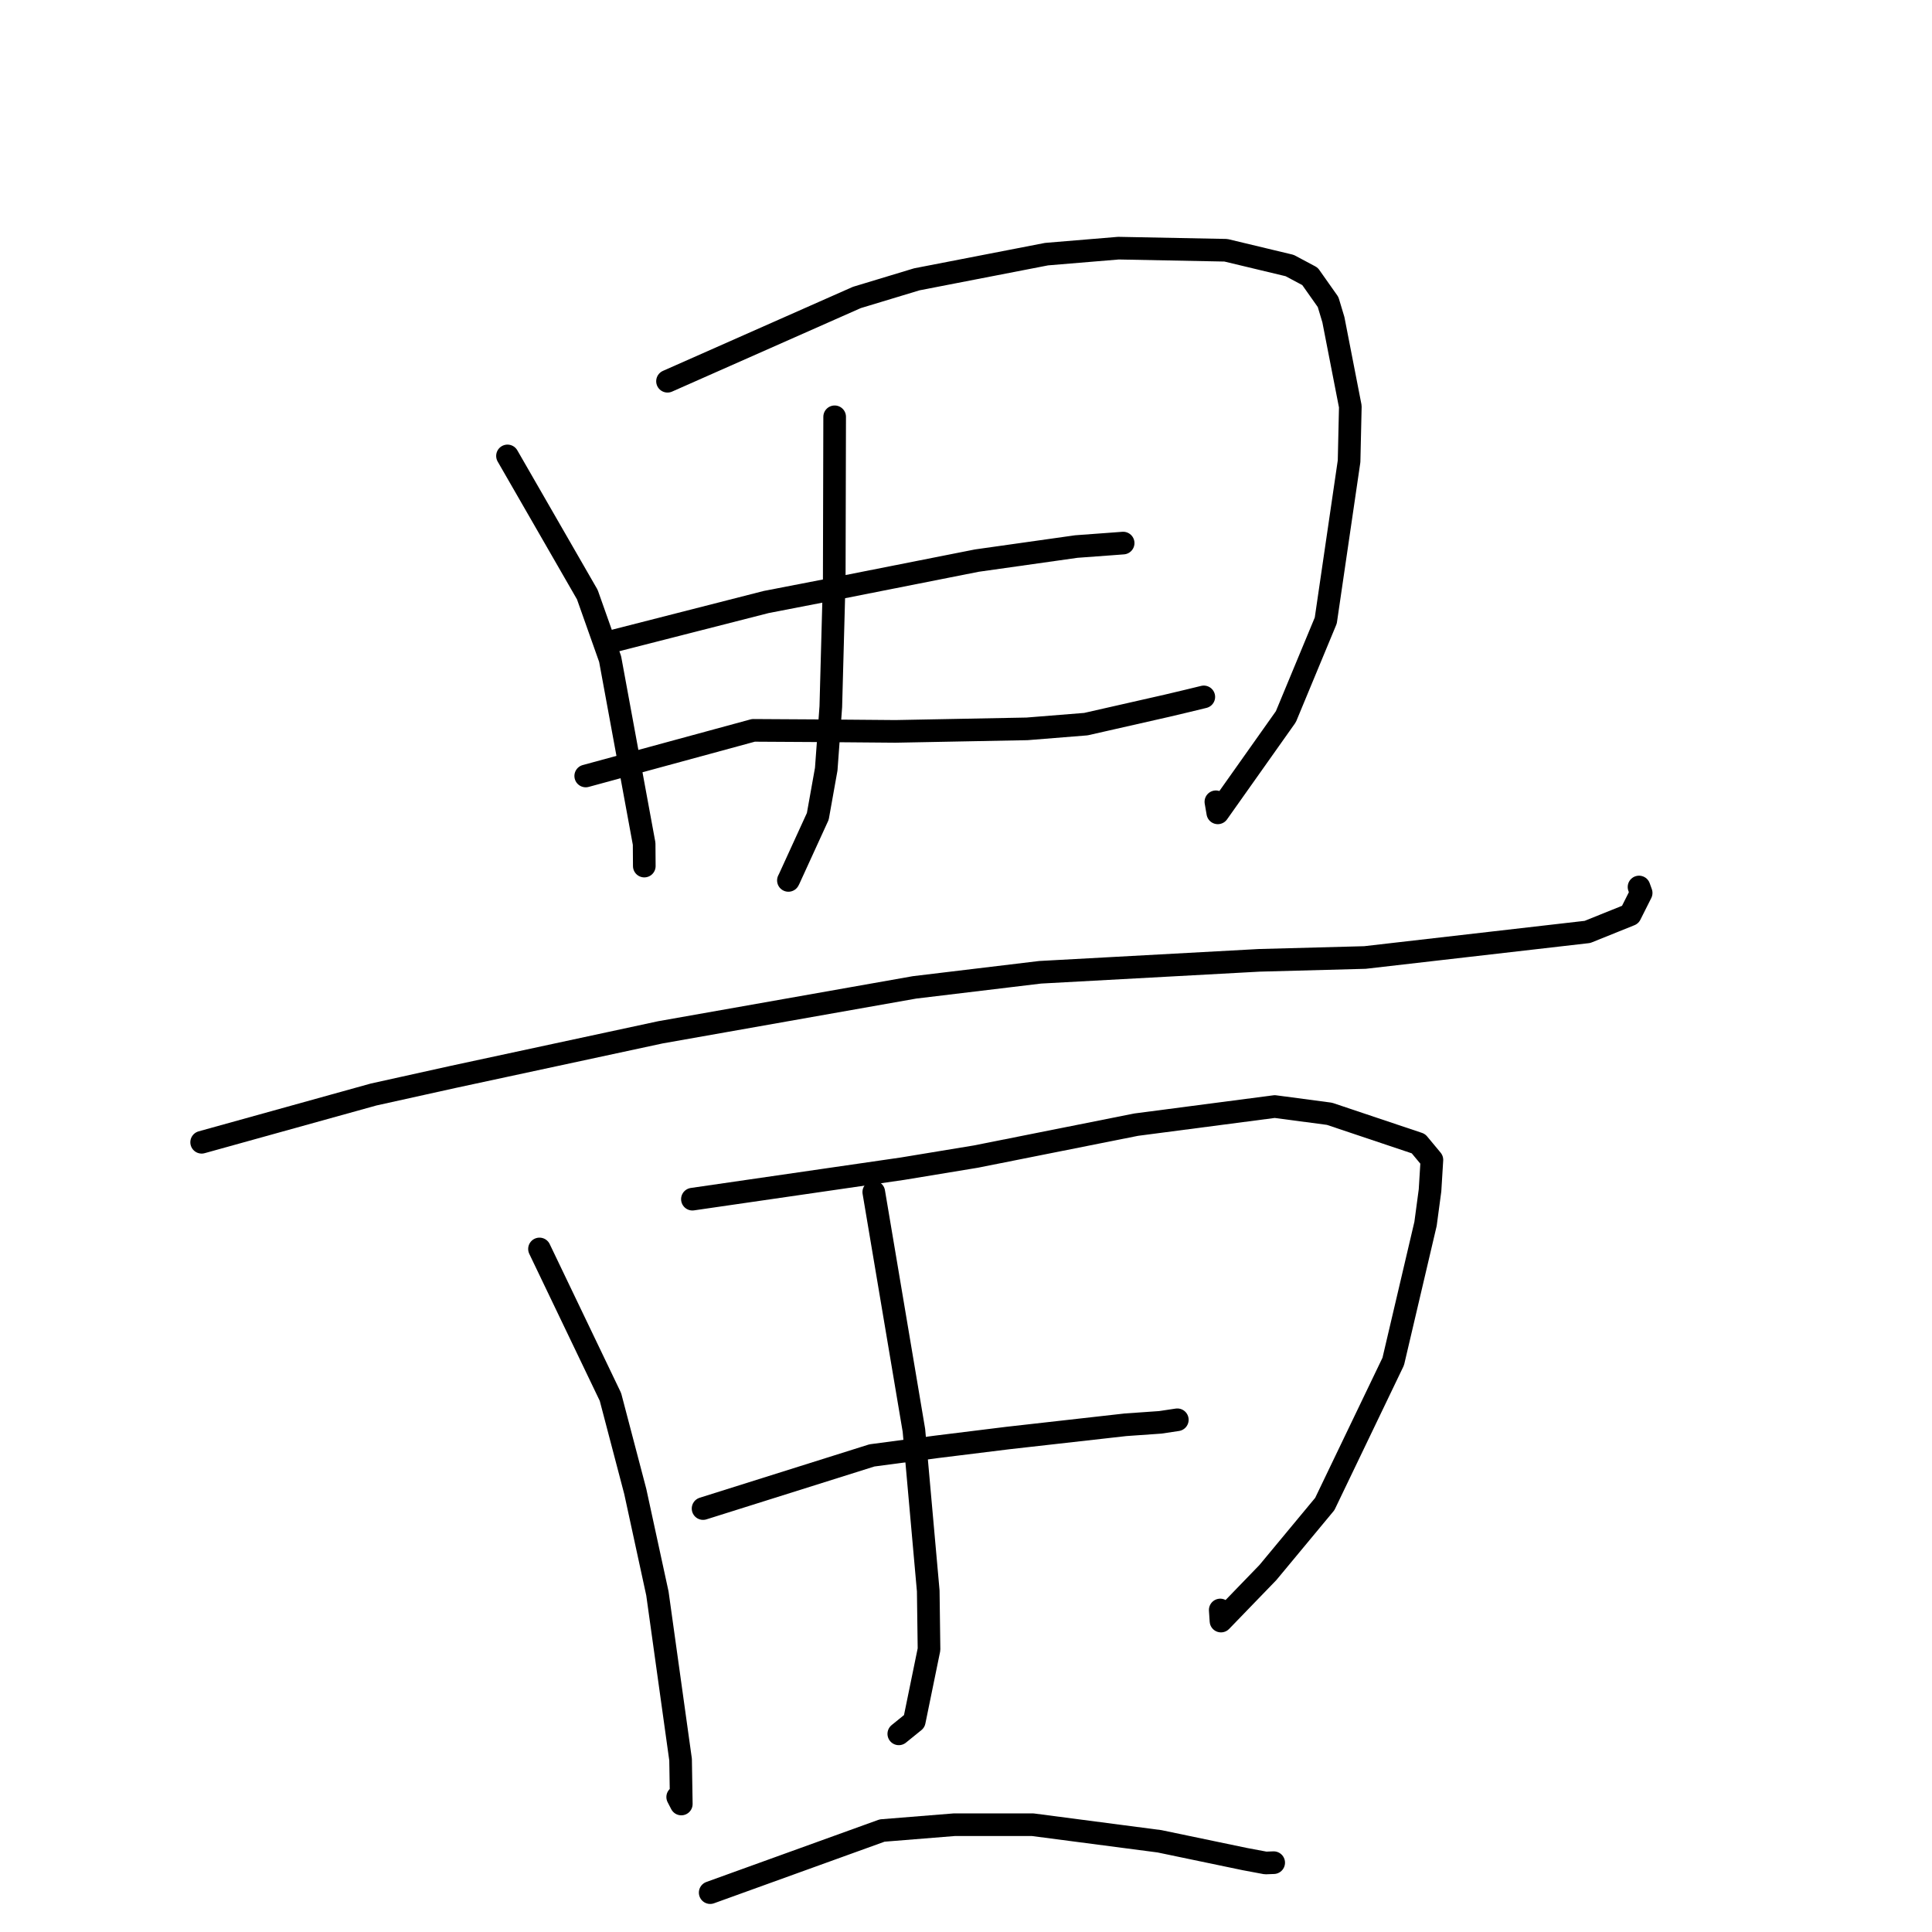 <?xml version="1.0" standalone="no"?>
    <svg width="256" height="256" xmlns="http://www.w3.org/2000/svg" version="1.1">
    <polyline stroke="black" stroke-width="3" stroke-linecap="round" fill="transparent" stroke-linejoin="round" points="67.245 60.412 77.823 78.789 80.844 87.32 85.351 111.798 85.373 114.759 " />
        <polyline stroke="black" stroke-width="3" stroke-linecap="round" fill="transparent" stroke-linejoin="round" points="88.449 50.516 113.534 39.417 121.48 37.012 138.674 33.675 148.201 32.882 162.438 33.16 170.886 35.185 173.58 36.621 175.978 40.02 176.68 42.356 178.925 53.864 178.76 61.115 175.671 82.226 170.384 94.965 161.364 107.707 161.111 106.241 " />
        <polyline stroke="black" stroke-width="3" stroke-linecap="round" fill="transparent" stroke-linejoin="round" points="110.596 55.228 110.542 76.787 110.087 93.641 109.48 101.921 108.362 108.172 104.569 116.463 104.468 116.659 " />
        <polyline stroke="black" stroke-width="3" stroke-linecap="round" fill="transparent" stroke-linejoin="round" points="81.381 84.915 101.531 79.768 110.519 78.026 129.441 74.282 142.621 72.419 147.236 72.08 148.782 71.964 148.811 71.962 148.823 71.961 " />
        <polyline stroke="black" stroke-width="3" stroke-linecap="round" fill="transparent" stroke-linejoin="round" points="77.611 102.821 99.825 96.776 108.664 96.828 118.653 96.912 136.089 96.578 143.885 95.952 154.65 93.509 157.35 92.868 159.428 92.363 159.477 92.351 159.499 92.346 159.51 92.343 " />
        <polyline stroke="black" stroke-width="3" stroke-linecap="round" fill="transparent" stroke-linejoin="round" points="26.72 151.356 49.497 145.03 60.104 142.682 87.516 136.786 121.183 130.832 137.827 128.832 166.854 127.249 180.859 126.874 210.348 123.485 216.014 121.202 217.462 118.32 217.208 117.61 217.182 117.536 217.181 117.534 217.18 117.533 217.18 117.532 " />
        <polyline stroke="black" stroke-width="3" stroke-linecap="round" fill="transparent" stroke-linejoin="round" points="71.485 165.493 80.888 185.106 84.175 197.622 87.11 211.142 90.181 233.162 90.275 239.039 89.798 238.116 " />
        <polyline stroke="black" stroke-width="3" stroke-linecap="round" fill="transparent" stroke-linejoin="round" points="91.748 158.896 119.594 154.855 129.322 153.251 150.553 149.022 168.912 146.622 176.164 147.584 187.945 151.536 189.734 153.689 189.486 157.723 188.891 162.165 184.611 180.407 175.541 199.289 168.005 208.368 161.786 214.799 161.688 213.332 " />
        <polyline stroke="black" stroke-width="3" stroke-linecap="round" fill="transparent" stroke-linejoin="round" points="115.78 157.953 121.099 189.533 122.997 210.804 123.1 218.552 121.146 228.084 119.256 229.615 119.095 229.745 " />
        <polyline stroke="black" stroke-width="3" stroke-linecap="round" fill="transparent" stroke-linejoin="round" points="93.161 199.891 115.535 192.849 124.066 191.718 133.527 190.549 149.12 188.792 153.749 188.467 155.814 188.157 155.963 188.134 156.001 188.129 " />
        <polyline stroke="black" stroke-width="3" stroke-linecap="round" fill="transparent" stroke-linejoin="round" points="94.104 250.783 116.886 242.555 126.447 241.784 136.841 241.784 153.638 243.98 164.939 246.337 167.701 246.854 168.727 246.815 168.77 246.814 " />
        </svg>
